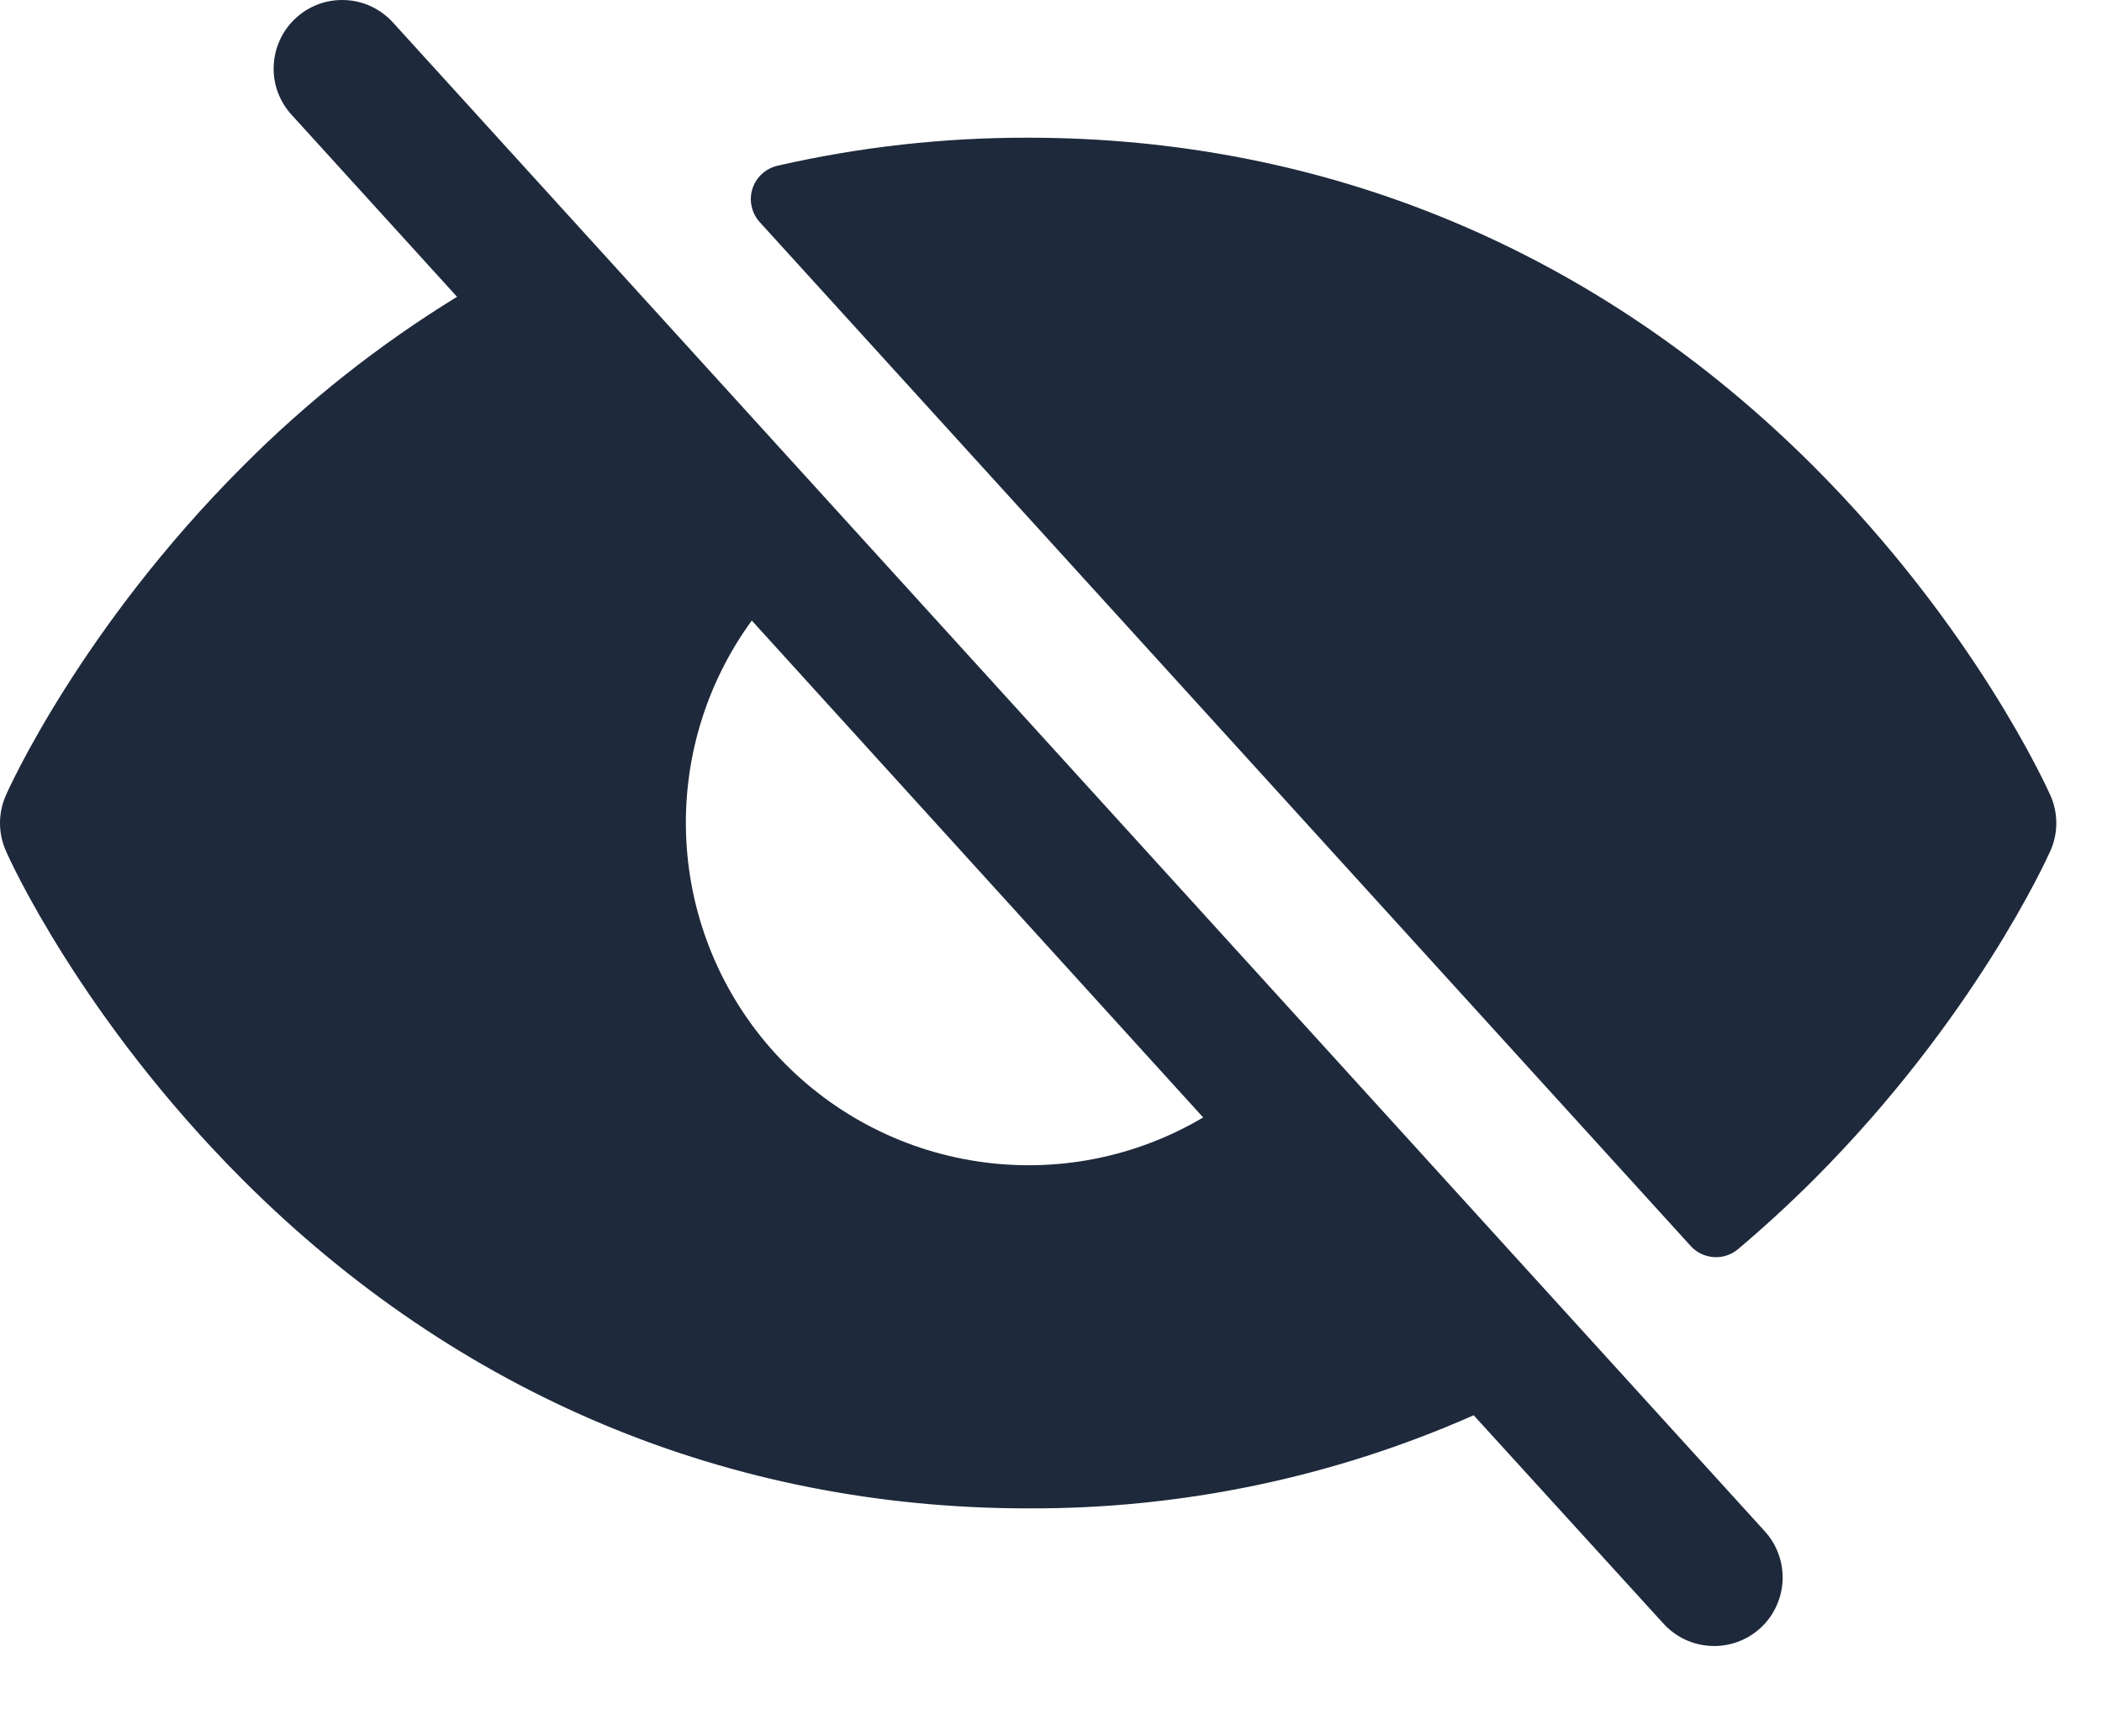 <svg preserveAspectRatio="none" width="100%" height="100%" overflow="visible" style="display: block;" viewBox="0 0 23 19" fill="none" xmlns="http://www.w3.org/2000/svg">
<path id="Vector" d="M8.314 2.432C8.269 2.383 8.239 2.324 8.225 2.26C8.21 2.196 8.213 2.129 8.233 2.066C8.253 2.004 8.289 1.947 8.337 1.903C8.385 1.859 8.445 1.828 8.509 1.813C9.408 1.608 10.328 1.505 11.25 1.507C14.52 1.507 17.491 2.75 19.843 5.102C21.608 6.867 22.402 8.629 22.435 8.703C22.478 8.799 22.5 8.903 22.5 9.008C22.5 9.113 22.478 9.216 22.435 9.312C22.402 9.386 21.608 11.147 19.843 12.912C19.576 13.178 19.301 13.431 19.019 13.669C18.945 13.732 18.849 13.764 18.752 13.757C18.655 13.751 18.564 13.707 18.499 13.635L8.314 2.432ZM19.305 16.752C19.373 16.825 19.425 16.91 19.459 17.003C19.494 17.096 19.509 17.195 19.505 17.295C19.501 17.394 19.477 17.491 19.435 17.581C19.393 17.671 19.334 17.752 19.261 17.818C19.187 17.885 19.101 17.937 19.008 17.97C18.914 18.003 18.815 18.018 18.716 18.012C18.617 18.007 18.52 17.982 18.43 17.939C18.341 17.896 18.261 17.835 18.195 17.761L16.125 15.488C14.59 16.167 12.929 16.514 11.25 16.507C7.98 16.507 5.009 15.264 2.657 12.912C0.892 11.147 0.094 9.386 0.065 9.312C0.022 9.216 0 9.113 0 9.008C0 8.903 0.022 8.799 0.065 8.703C0.094 8.632 0.892 6.867 2.657 5.102C3.362 4.393 4.149 3.771 5.001 3.248L3.195 1.261C3.127 1.188 3.075 1.103 3.04 1.01C3.006 0.917 2.99 0.818 2.995 0.719C2.999 0.62 3.023 0.522 3.065 0.432C3.107 0.342 3.166 0.262 3.24 0.195C3.313 0.128 3.399 0.077 3.492 0.043C3.586 0.01 3.685 -0.004 3.784 0.001C3.883 0.006 3.98 0.031 4.07 0.074C4.159 0.118 4.239 0.178 4.305 0.252L19.305 16.752ZM13.165 12.229L8.226 6.791C7.717 7.489 7.464 8.34 7.51 9.203C7.556 10.065 7.898 10.885 8.479 11.524C9.06 12.163 9.843 12.582 10.697 12.71C11.55 12.839 12.422 12.669 13.165 12.229Z" fill="#1E293B"/>
</svg>
